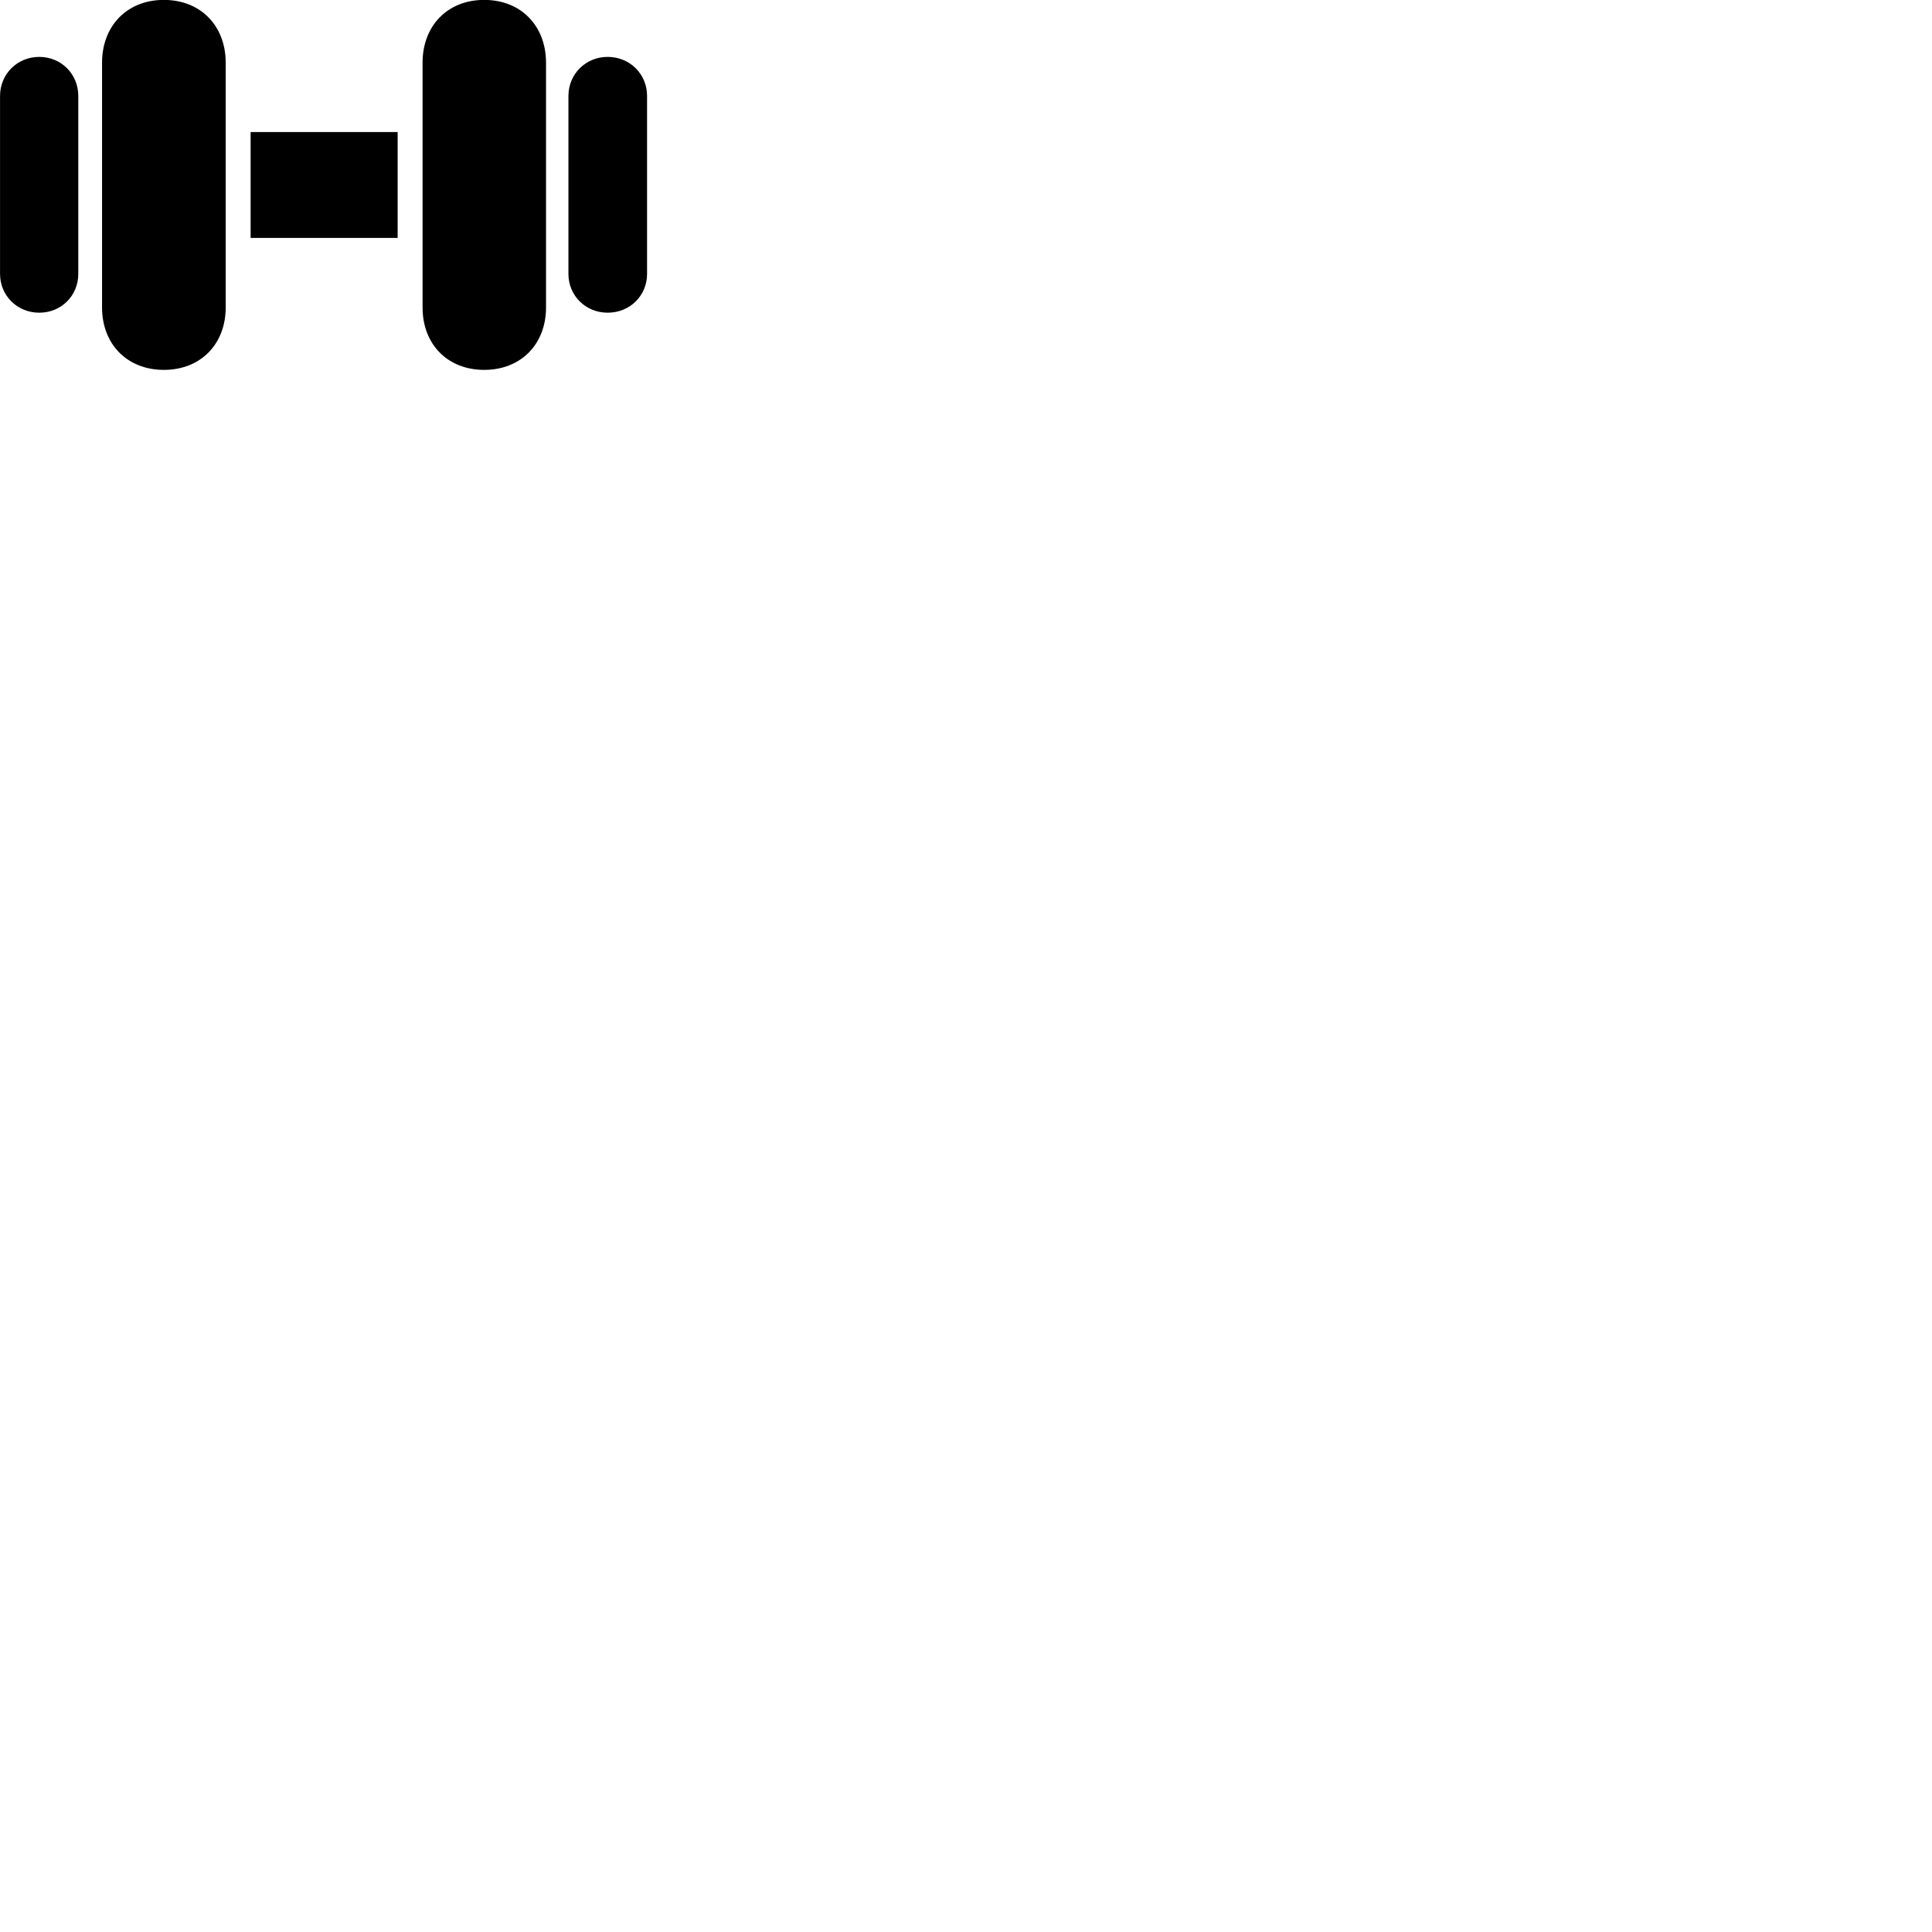 
        <svg xmlns="http://www.w3.org/2000/svg" viewBox="0 0 100 100">
            <path d="M8.482 19.145C10.392 19.145 11.682 17.805 11.682 15.915V3.245C11.682 1.345 10.392 -0.005 8.482 -0.005C6.572 -0.005 5.282 1.345 5.282 3.245V15.915C5.282 17.805 6.572 19.145 8.482 19.145ZM25.062 19.145C26.972 19.145 28.262 17.805 28.262 15.915V3.245C28.262 1.345 26.972 -0.005 25.062 -0.005C23.152 -0.005 21.872 1.345 21.872 3.245V15.915C21.872 17.805 23.152 19.145 25.062 19.145ZM2.032 16.185C3.172 16.185 4.052 15.305 4.052 14.175V4.965C4.052 3.835 3.172 2.945 2.032 2.945C0.892 2.945 0.002 3.835 0.002 4.965V14.175C0.002 15.305 0.892 16.185 2.032 16.185ZM31.452 16.185C32.602 16.185 33.492 15.305 33.492 14.175V4.965C33.492 3.835 32.602 2.945 31.452 2.945C30.312 2.945 29.422 3.835 29.422 4.965V14.175C29.422 15.305 30.312 16.185 31.452 16.185ZM12.972 12.315H20.582V6.835H12.972Z" />
        </svg>
    